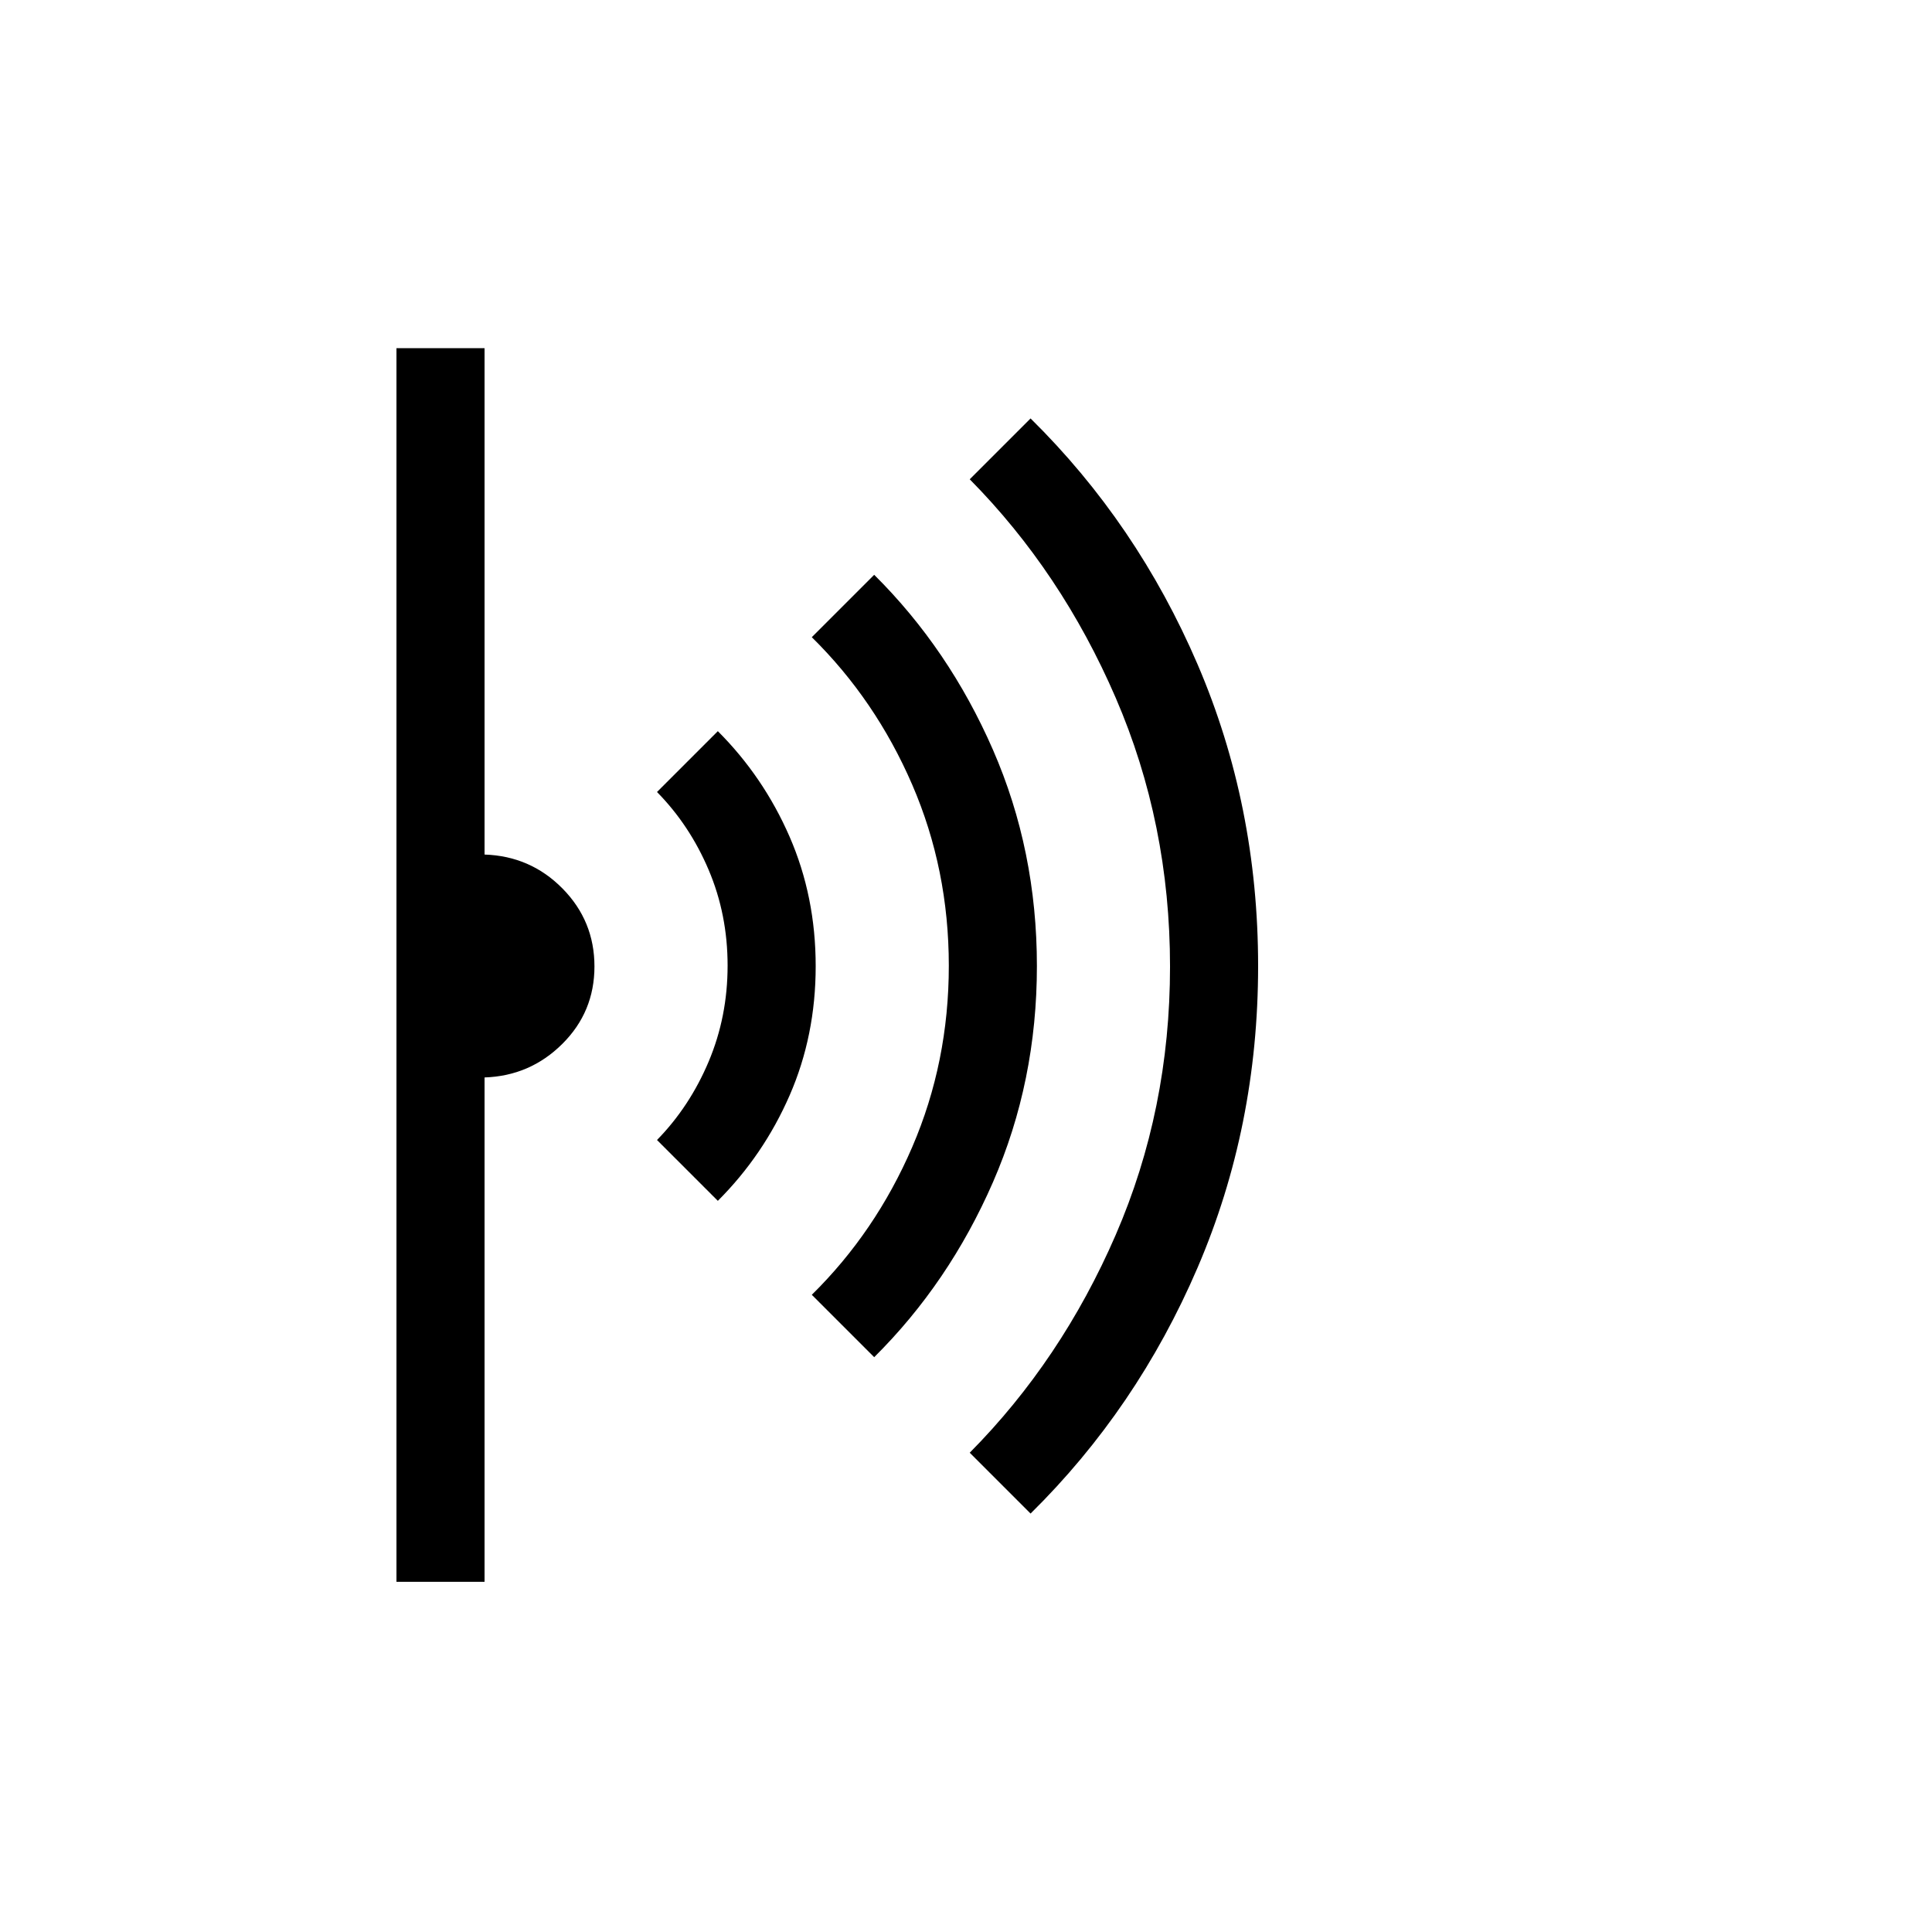 <svg xmlns="http://www.w3.org/2000/svg" height="48" viewBox="0 -960 960 960" width="48"><path d="m512.08-207.92-30.23-30.23q45.55-45.97 72.54-108.24 26.99-62.27 26.99-133.32 0-71.06-26.99-133.55-26.99-62.5-72.54-108.59l30.23-30.23q52.92 52.16 83 122.22Q625.15-559.8 625.15-480q0 79.8-30.07 149.86-30.08 70.06-83 122.22Zm-77.7-77.7-31-31q31.71-31.22 49.9-73.42 18.18-42.2 18.18-90.08 0-47.88-18.18-89.96-18.19-42.08-49.9-73.3l31-31q37.16 36.88 59.01 86.94 21.84 50.06 21.84 107.44 0 57.38-21.84 107.44-21.85 50.06-59.01 86.94Zm-77.69-77.69-30.23-30.23q16.23-16.6 25.65-38.93 9.43-22.34 9.43-47.73 0-25.4-9.43-47.59-9.42-22.18-25.65-38.67l30.23-30.23q22.69 22.69 35.66 52.46 12.96 29.78 12.96 64.31 0 34.54-12.96 64.23-12.97 29.69-35.66 52.38ZM197-174v-613h43.77v251.62q22.85.76 38.73 16.87 15.88 16.11 15.88 38.73 0 22.63-15.99 38.51-15.99 15.89-38.62 16.65V-174H197Z"/></svg>